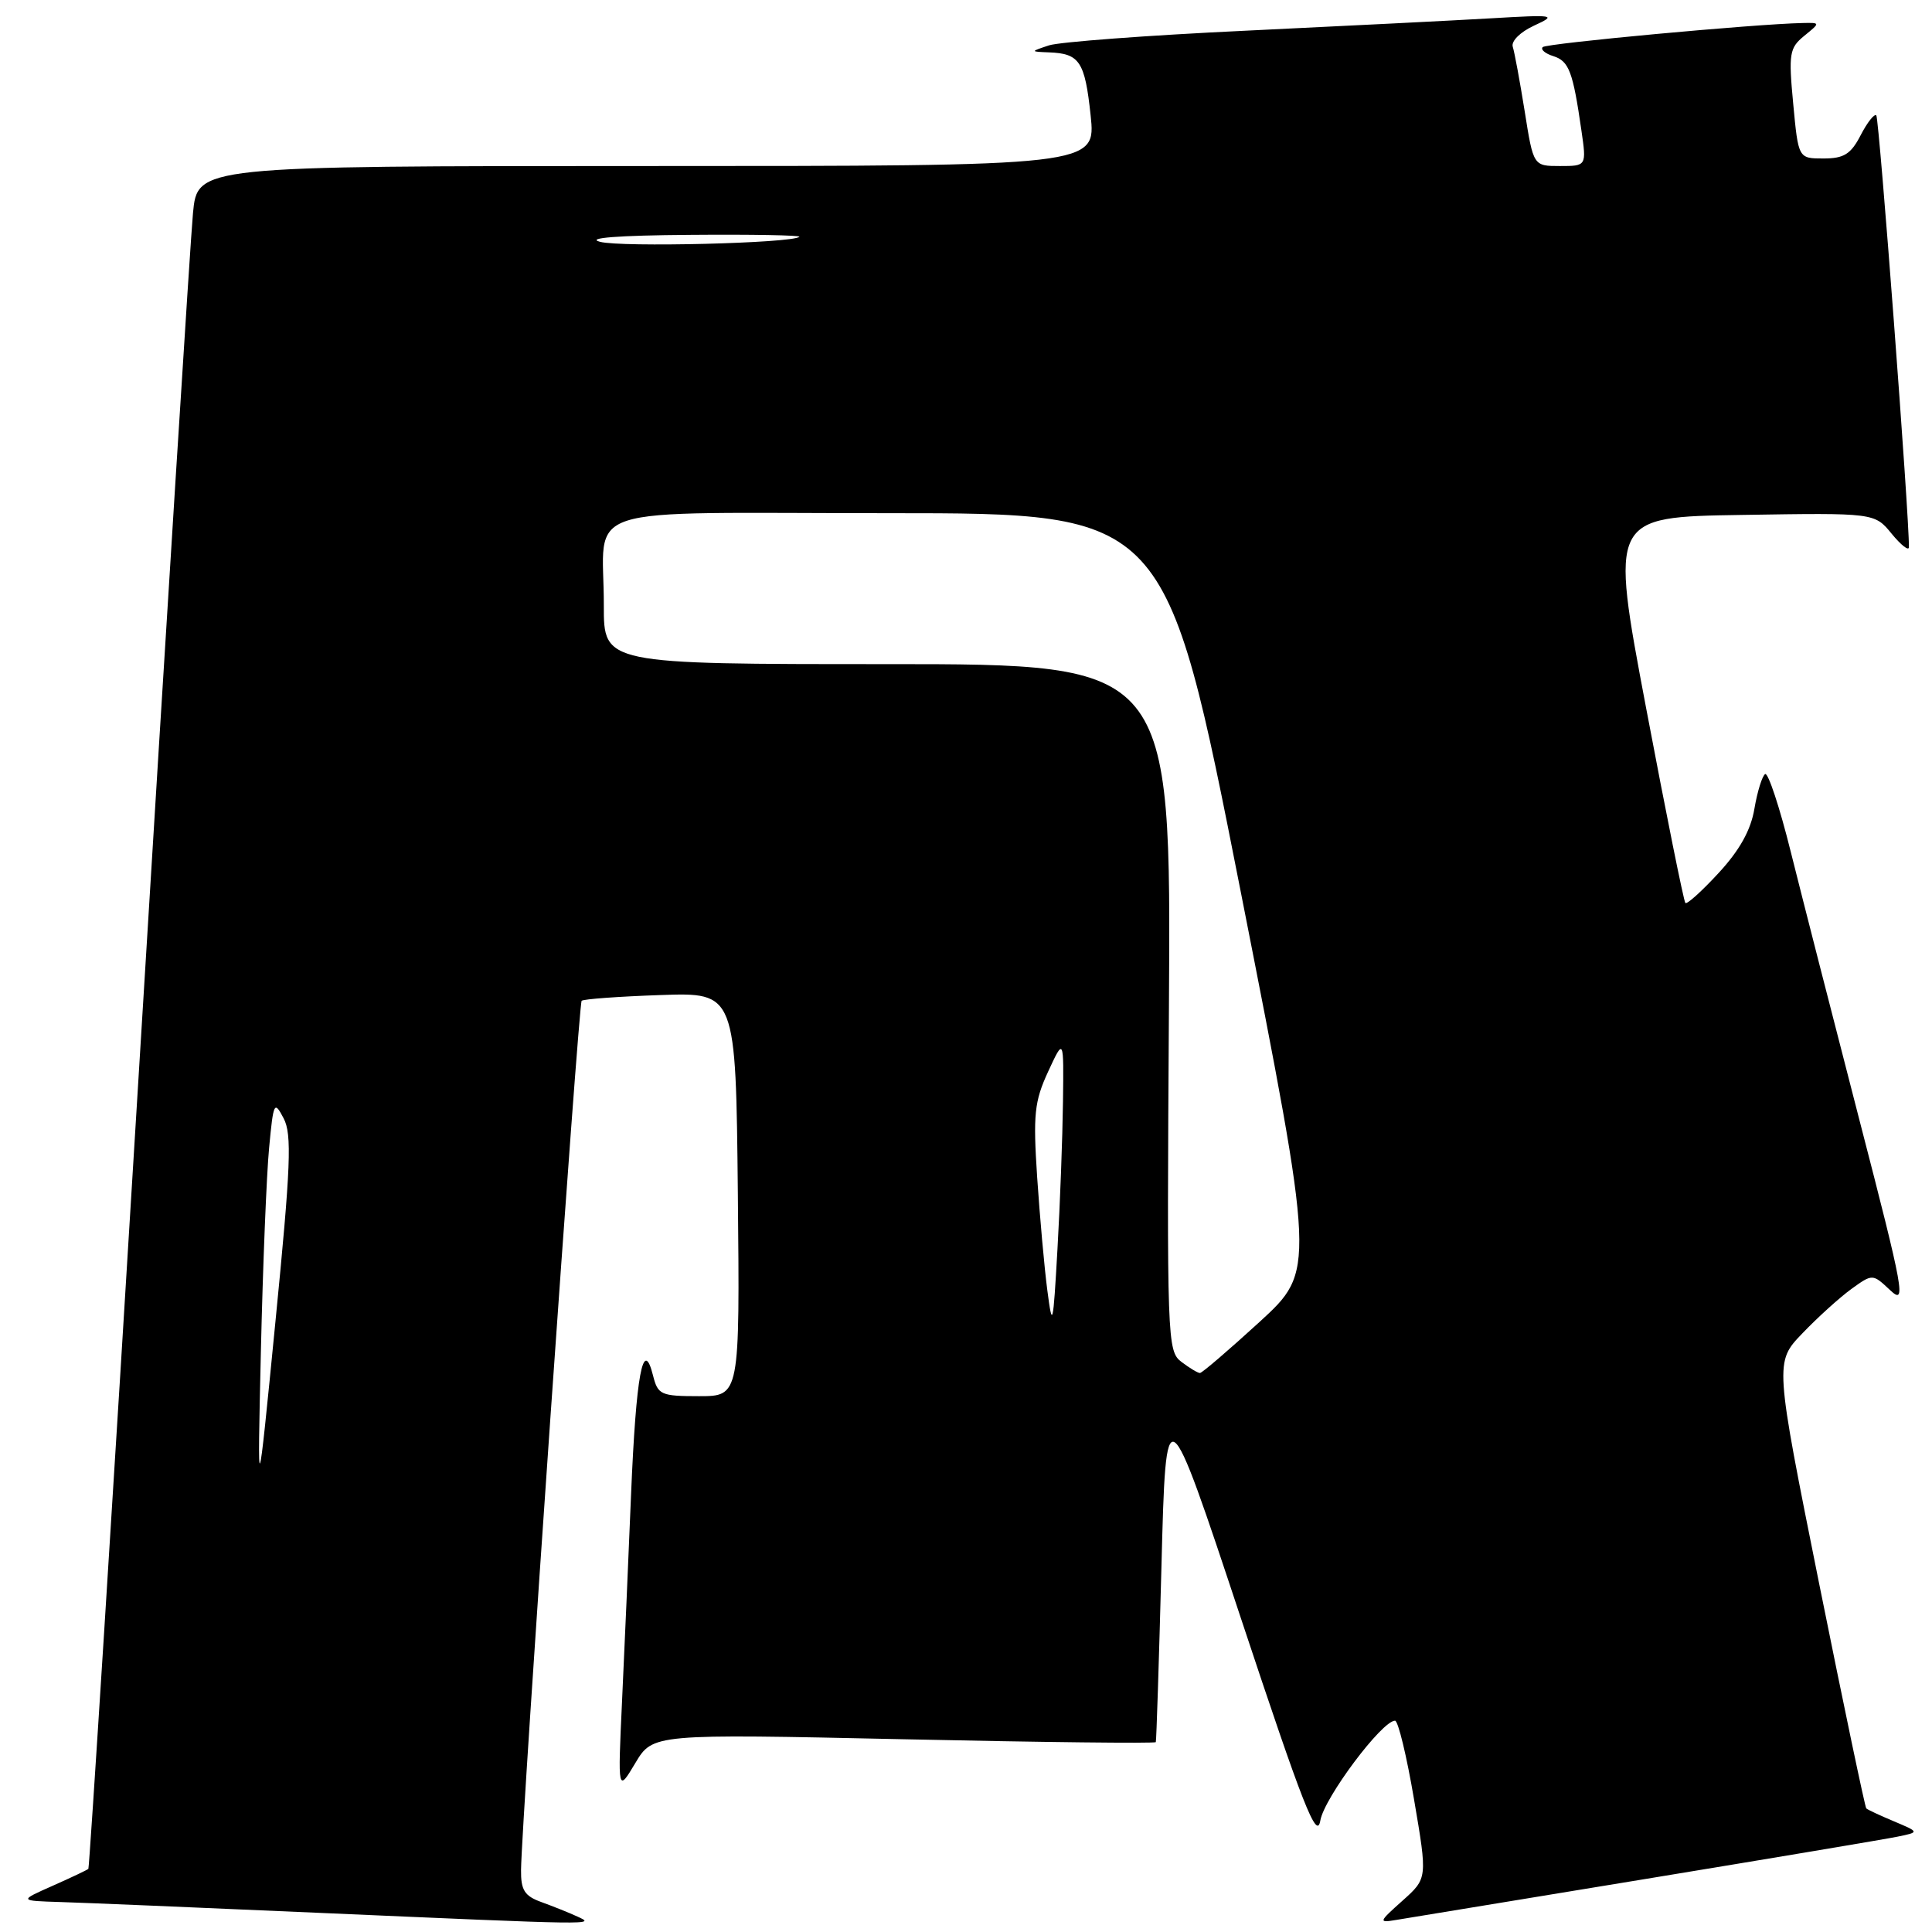 <?xml version="1.0" encoding="UTF-8" standalone="no"?>
<!DOCTYPE svg PUBLIC "-//W3C//DTD SVG 1.1//EN" "http://www.w3.org/Graphics/SVG/1.1/DTD/svg11.dtd" >
<svg xmlns="http://www.w3.org/2000/svg" xmlns:xlink="http://www.w3.org/1999/xlink" version="1.1" viewBox="0 0 256 256">
 <g >
 <path fill="currentColor"
d=" M 76.50 253.95 C 75.40 253.44 73.26 252.59 71.75 252.04 C 69.50 251.23 69.01 250.46 69.04 247.77 C 69.12 241.12 76.66 133.01 77.07 132.61 C 77.31 132.38 82.00 132.04 87.50 131.85 C 97.50 131.50 97.50 131.50 97.77 158.25 C 98.03 185.00 98.03 185.00 92.62 185.00 C 87.57 185.00 87.17 184.82 86.53 182.26 C 85.22 177.05 84.28 182.16 83.62 198.00 C 83.27 206.53 82.73 218.90 82.42 225.50 C 81.86 237.50 81.86 237.50 84.18 233.62 C 86.50 229.74 86.50 229.74 119.75 230.46 C 138.04 230.86 153.07 231.03 153.15 230.84 C 153.23 230.65 153.57 220.15 153.90 207.50 C 154.50 184.50 154.50 184.50 164.45 214.50 C 172.68 239.30 174.49 243.93 174.95 241.23 C 175.46 238.23 183.11 228.00 184.85 228.00 C 185.26 228.00 186.40 232.70 187.37 238.45 C 189.15 248.89 189.15 248.89 185.84 251.85 C 182.66 254.69 182.63 254.80 185.01 254.40 C 186.38 254.17 201.22 251.73 218.00 248.98 C 234.78 246.22 249.82 243.70 251.42 243.37 C 254.35 242.77 254.35 242.77 250.97 241.34 C 249.11 240.56 247.45 239.79 247.29 239.62 C 247.12 239.45 244.32 226.08 241.06 209.91 C 235.15 180.50 235.15 180.50 238.83 176.67 C 240.85 174.56 243.77 171.92 245.31 170.80 C 248.13 168.77 248.13 168.77 250.46 170.96 C 252.61 172.98 252.31 171.30 246.36 148.32 C 242.83 134.67 238.74 118.69 237.27 112.81 C 235.81 106.94 234.28 102.33 233.89 102.57 C 233.50 102.81 232.86 104.87 232.47 107.15 C 232.00 109.99 230.51 112.66 227.74 115.66 C 225.52 118.07 223.53 119.87 223.32 119.65 C 223.11 119.44 220.77 107.84 218.13 93.88 C 213.33 68.50 213.33 68.50 230.86 68.23 C 248.39 67.95 248.39 67.95 250.66 70.73 C 251.91 72.25 252.94 73.05 252.94 72.50 C 253.01 68.68 249.00 15.67 248.62 15.29 C 248.36 15.03 247.43 16.21 246.55 17.91 C 245.25 20.43 244.33 21.00 241.62 21.00 C 238.29 21.00 238.29 21.00 237.61 13.75 C 236.98 7.10 237.11 6.35 239.07 4.75 C 241.22 3.00 241.22 3.00 238.86 3.05 C 232.52 3.18 204.92 5.74 204.42 6.24 C 204.11 6.56 204.74 7.10 205.83 7.44 C 207.90 8.10 208.42 9.48 209.54 17.25 C 210.23 22.00 210.23 22.00 206.70 22.00 C 203.18 22.00 203.18 22.00 202.03 14.75 C 201.39 10.76 200.68 6.91 200.45 6.20 C 200.21 5.46 201.44 4.24 203.26 3.40 C 206.34 1.98 206.07 1.93 197.50 2.43 C 192.55 2.72 177.93 3.45 165.00 4.07 C 152.07 4.68 140.38 5.56 139.00 6.01 C 136.50 6.84 136.50 6.84 139.00 6.94 C 143.05 7.09 143.75 8.14 144.51 15.25 C 145.23 22.00 145.23 22.00 85.70 22.00 C 26.16 22.00 26.16 22.00 25.57 28.25 C 25.24 31.69 22.05 82.39 18.47 140.93 C 14.90 199.46 11.85 247.48 11.71 247.63 C 11.56 247.78 9.43 248.79 6.97 249.88 C 2.50 251.86 2.50 251.86 8.00 252.03 C 11.03 252.12 26.32 252.76 42.00 253.45 C 79.32 255.08 78.97 255.08 76.50 253.95 Z  M 34.57 179.00 C 34.83 167.72 35.32 155.61 35.66 152.08 C 36.23 146.03 36.34 145.81 37.58 148.18 C 38.70 150.30 38.53 154.50 36.50 175.09 C 34.10 199.50 34.10 199.50 34.57 179.00 Z  M 156.55 180.46 C 154.66 179.03 154.61 177.62 154.89 133.49 C 155.18 88.00 155.18 88.00 117.59 88.00 C 80.00 88.00 80.00 88.00 80.01 80.25 C 80.04 66.56 75.59 68.00 117.88 68.00 C 154.52 68.00 154.52 68.00 164.41 118.19 C 174.29 168.38 174.29 168.38 166.90 175.16 C 162.83 178.88 159.28 181.93 159.00 181.93 C 158.72 181.94 157.62 181.27 156.55 180.46 Z  M 138.78 171.00 C 138.38 167.97 137.78 161.22 137.43 156.00 C 136.88 147.67 137.06 145.95 138.88 142.00 C 140.96 137.50 140.96 137.50 140.85 146.00 C 140.79 150.68 140.47 159.45 140.12 165.50 C 139.54 175.75 139.45 176.12 138.78 171.00 Z  M 79.50 32.04 C 77.58 31.53 81.85 31.19 91.42 31.12 C 99.62 31.05 106.15 31.17 105.92 31.38 C 105.00 32.23 82.30 32.79 79.50 32.04 Z "/>
</g>
</svg>